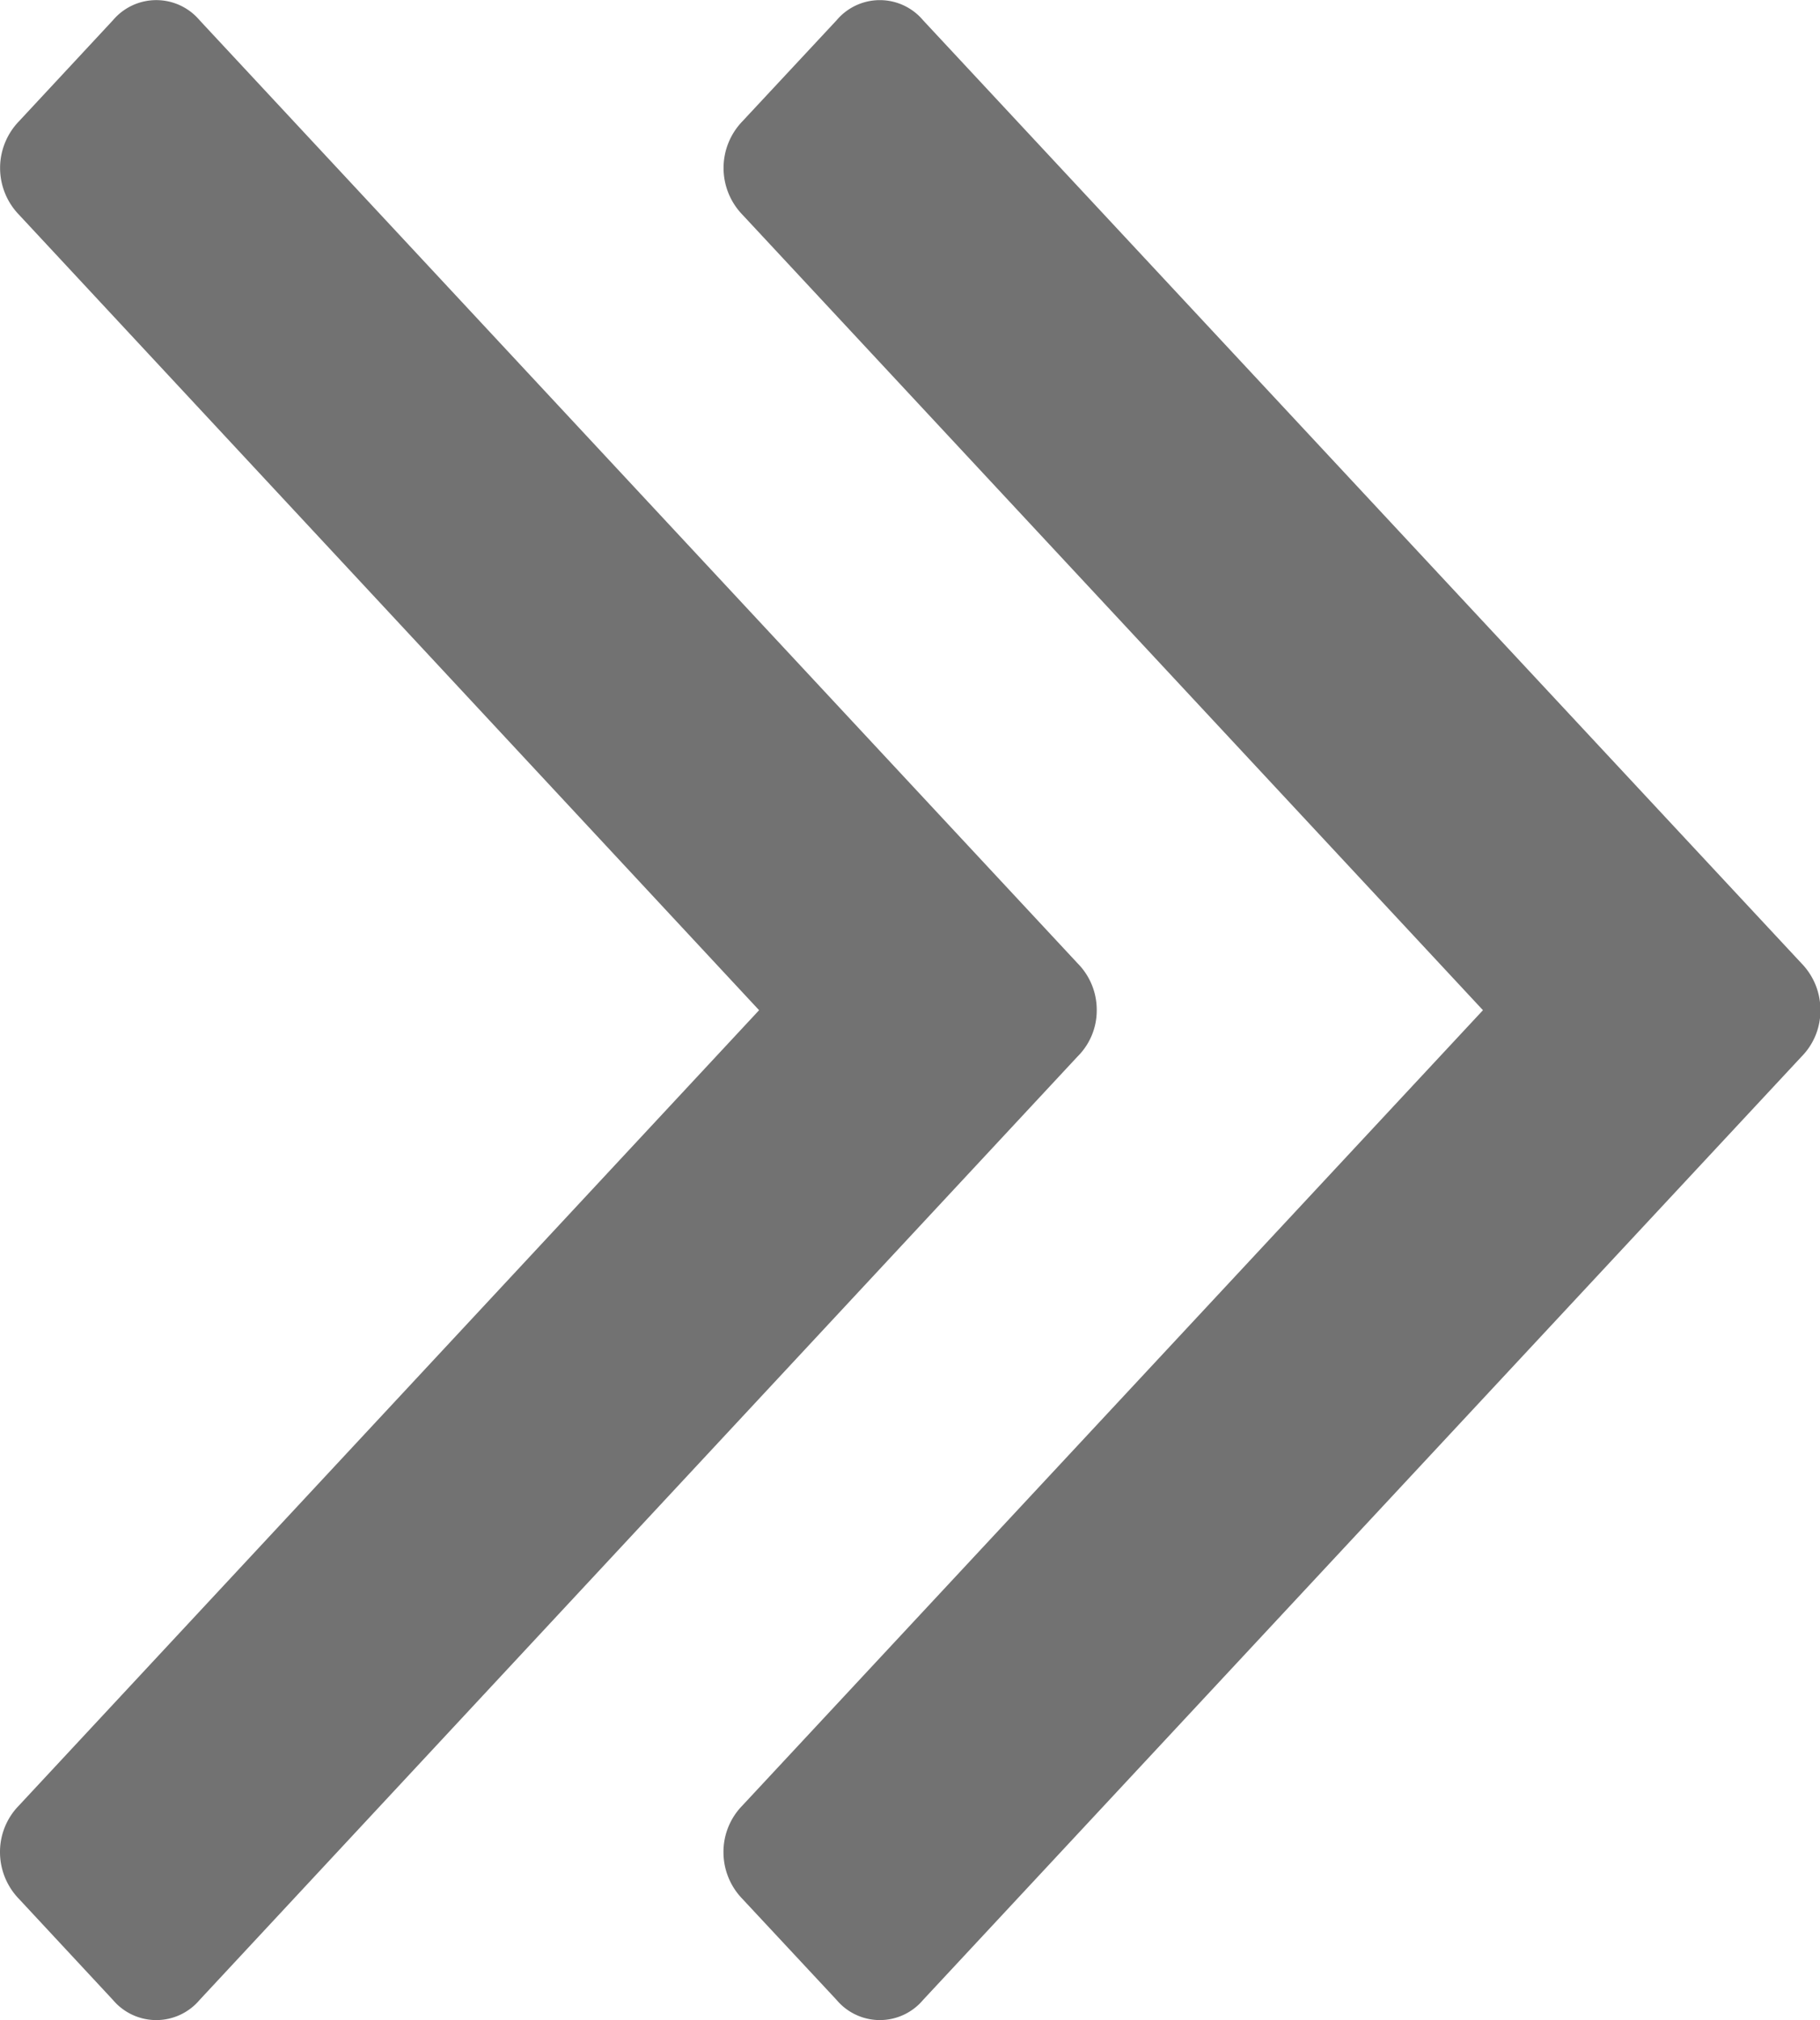 <svg xmlns="http://www.w3.org/2000/svg" width="8.991" height="9.981" viewBox="0 0 8.991 9.981">
  <path id="angle_right" d="M4.133,9.881l-.466-.5a.331.331,0,0,1-.093-.23.327.327,0,0,1,.093-.23l3.659-3.93L3.667,1.06a.332.332,0,0,1,0-.46L4.133.1A.279.279,0,0,1,4.56.1L8.9,4.76a.329.329,0,0,1,.093.23A.323.323,0,0,1,8.9,5.22L4.56,9.881a.279.279,0,0,1-.427,0Zm-3.575,0-.465-.5A.332.332,0,0,1,0,9.151a.327.327,0,0,1,.093-.23L3.75,4.991.093,1.06a.332.332,0,0,1,0-.46L.558.1A.28.28,0,0,1,.986.1L5.324,4.76a.326.326,0,0,1,.094.23.32.32,0,0,1-.094.229L.986,9.881a.28.28,0,0,1-.428,0Z" fill="#727272"/>
</svg>
